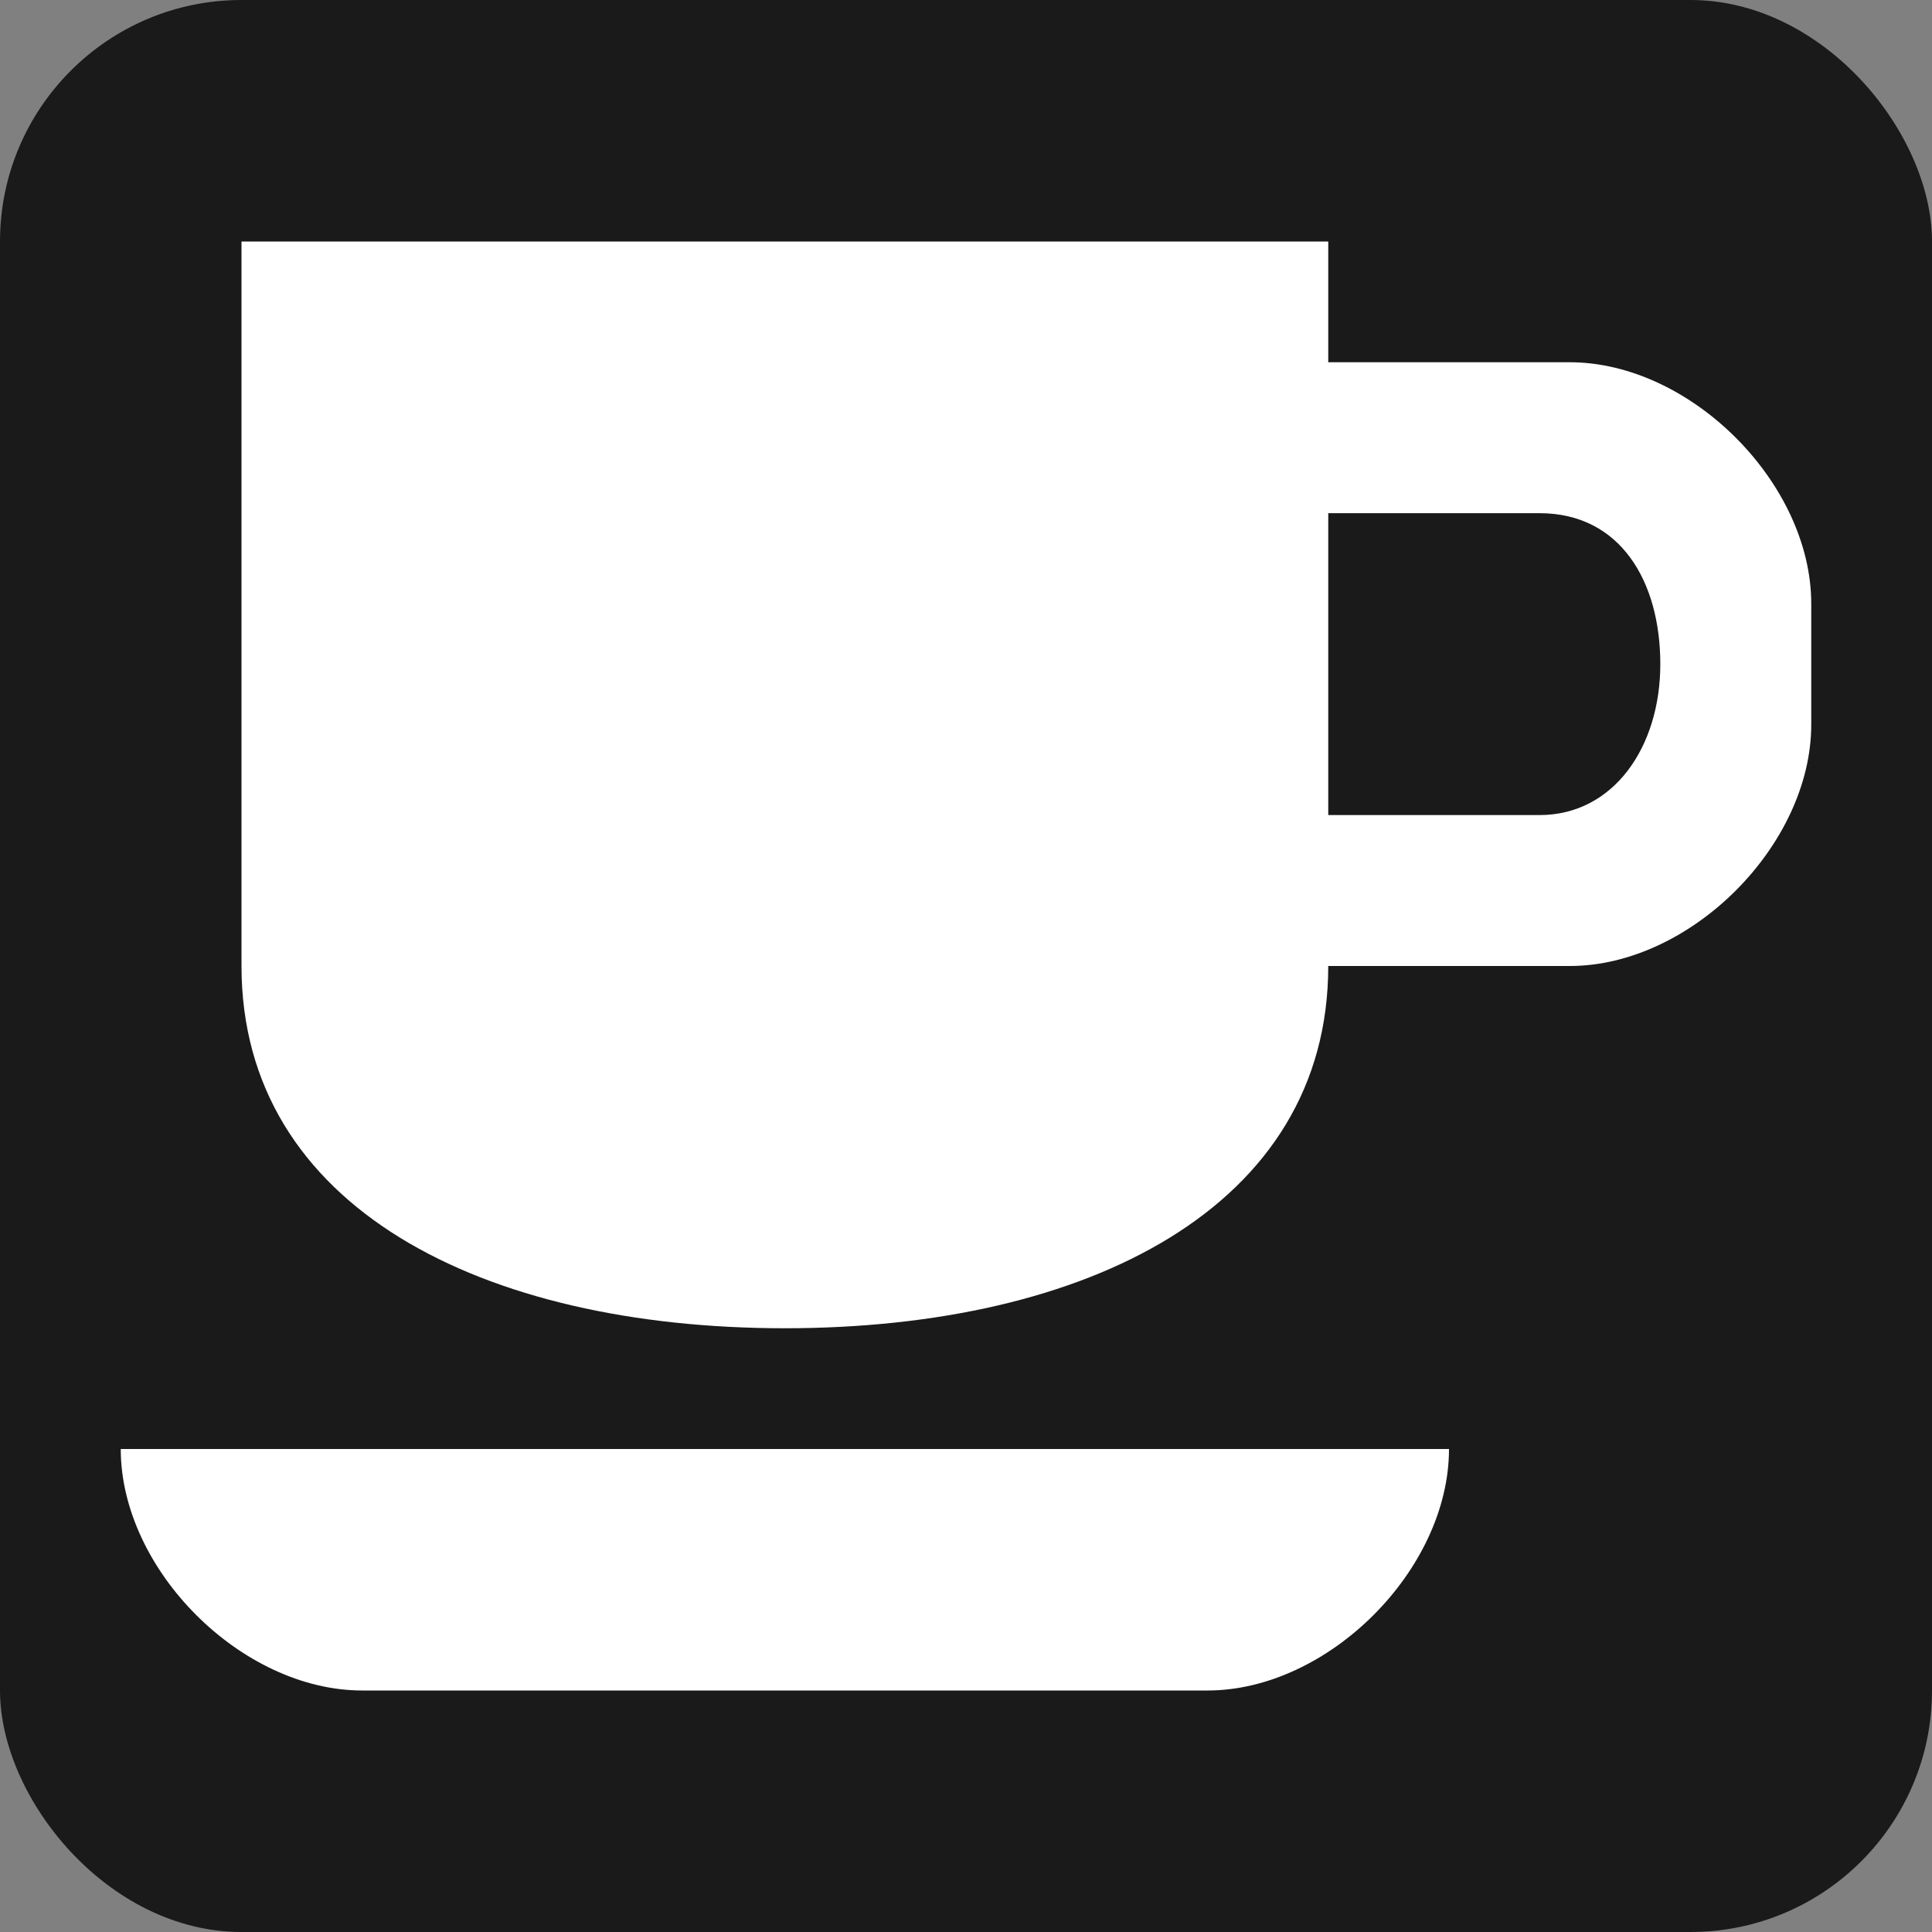 <?xml version="1.0" encoding="UTF-8" standalone="no"?>
<!-- Created with Inkscape (http://www.inkscape.org/) -->

<svg
   xmlns:dc="http://purl.org/dc/elements/1.1/"
   xmlns:cc="http://creativecommons.org/ns#"
   xmlns:rdf="http://www.w3.org/1999/02/22-rdf-syntax-ns#"
   xmlns:svg="http://www.w3.org/2000/svg"
   xmlns="http://www.w3.org/2000/svg"
   version="1.1"
   width="100%"
   height="100%"
   viewBox="0 0 16 16"
   id="svg2">
  <rect x="0" y="0" width="16" height="16" fill="#808080" stroke="none"/>
  <rect
     width="16"
     height="16"
     rx="2"
     ry="2"
     x="0"
     y="0"
     id="rect2987"
     style="fill:#1a1a1a;fill-opacity:1;stroke:none" />
  <path
     d="m 2,2 0,6 c 0,2 2,3 4.5,3 C 9,11 11,10 11,8 l 2,0 c 1,0 2,-1 2,-2 L 15,5 C 15,4 14,3 13,3 l -2,0 0,-1 z m 9,2.25 1.75,0 c 0.668,0 1,0.563 1,1.25 0,0.687 -0.388,1.25 -1,1.25 L 11,6.75 z M 1,12 c 0,1 1,2 2,2 l 7,0 c 1,0 2,-1 2,-2 z"
     id="rect9826-2-1-5-9"
     style="color:#000000;fill:#ffffff;fill-opacity:1" />
</svg>
